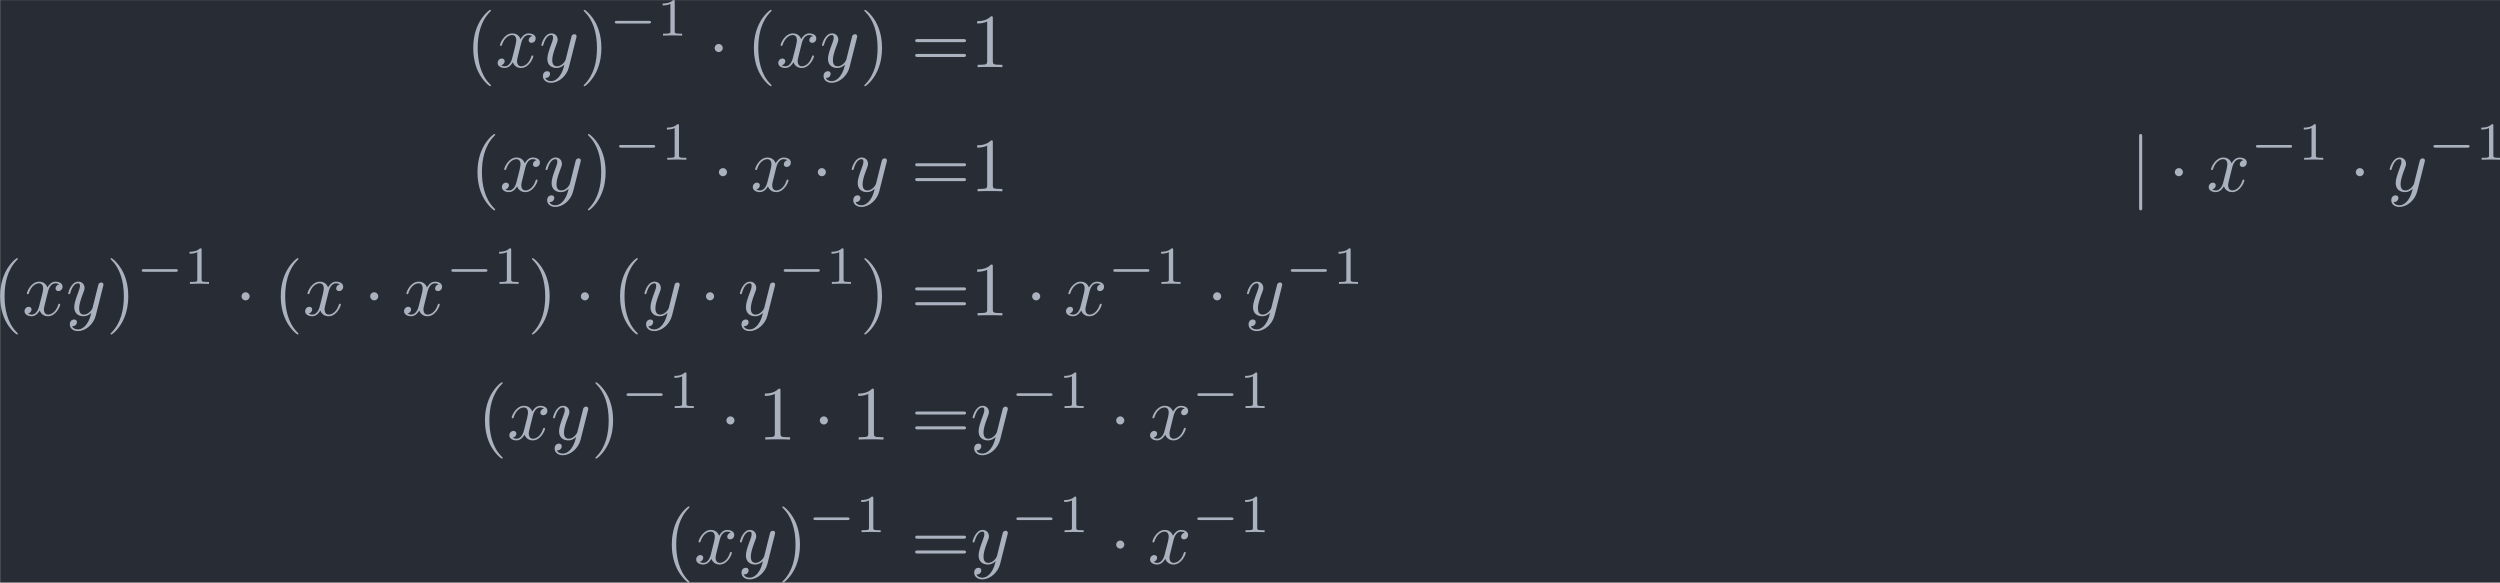 <?xml version='1.0' encoding='UTF-8'?>
<!-- This file was generated by dvisvgm 3.4.1 -->
<svg version='1.1' xmlns='http://www.w3.org/2000/svg' xmlns:xlink='http://www.w3.org/1999/xlink' width='379.921pt' height='88.539pt' viewBox='82.71 35.575 379.921 88.539'>
<defs>
<path id='g0-1' d='M1.913-2.491C1.913-2.78 1.674-3.019 1.385-3.019S.857-2.78 .857-2.491S1.096-1.963 1.385-1.963S1.913-2.202 1.913-2.491Z'/>
<path id='g0-106' d='M1.584-7.113C1.584-7.293 1.584-7.472 1.385-7.472S1.186-7.293 1.186-7.113V2.132C1.186 2.311 1.186 2.491 1.385 2.491S1.584 2.311 1.584 2.132V-7.113Z'/>
<path id='g1-0' d='M5.189-1.576C5.3-1.576 5.467-1.576 5.467-1.743C5.467-1.918 5.307-1.918 5.189-1.918H1.032C.921-1.918 .753-1.918 .753-1.75C.753-1.576 .914-1.576 1.032-1.576H5.189Z'/>
<path id='g4-49' d='M2.336-4.435C2.336-4.624 2.322-4.631 2.127-4.631C1.681-4.191 1.046-4.184 .76-4.184V-3.933C.928-3.933 1.388-3.933 1.771-4.129V-.572C1.771-.342 1.771-.251 1.074-.251H.809V0C.934-.007 1.792-.028 2.05-.028C2.267-.028 3.145-.007 3.299 0V-.251H3.034C2.336-.251 2.336-.342 2.336-.572V-4.435Z'/>
<path id='g2-120' d='M3.328-3.009C3.387-3.268 3.616-4.184 4.314-4.184C4.364-4.184 4.603-4.184 4.812-4.055C4.533-4.005 4.334-3.756 4.334-3.517C4.334-3.357 4.443-3.168 4.712-3.168C4.932-3.168 5.25-3.347 5.25-3.746C5.25-4.264 4.663-4.403 4.324-4.403C3.746-4.403 3.397-3.875 3.278-3.646C3.029-4.304 2.491-4.403 2.202-4.403C1.166-4.403 .598-3.118 .598-2.869C.598-2.77 .697-2.77 .717-2.77C.797-2.77 .827-2.79 .847-2.879C1.186-3.935 1.843-4.184 2.182-4.184C2.371-4.184 2.72-4.095 2.72-3.517C2.72-3.208 2.55-2.54 2.182-1.146C2.022-.528 1.674-.11 1.235-.11C1.176-.11 .946-.11 .737-.239C.986-.289 1.205-.498 1.205-.777C1.205-1.046 .986-1.126 .837-1.126C.538-1.126 .289-.867 .289-.548C.289-.09 .787 .11 1.225 .11C1.883 .11 2.242-.588 2.271-.648C2.391-.279 2.75 .11 3.347 .11C4.374 .11 4.941-1.176 4.941-1.425C4.941-1.524 4.852-1.524 4.822-1.524C4.732-1.524 4.712-1.484 4.692-1.415C4.364-.349 3.686-.11 3.367-.11C2.979-.11 2.819-.428 2.819-.767C2.819-.986 2.879-1.205 2.989-1.644L3.328-3.009Z'/>
<path id='g2-121' d='M4.842-3.796C4.882-3.935 4.882-3.955 4.882-4.025C4.882-4.204 4.742-4.294 4.593-4.294C4.493-4.294 4.334-4.234 4.244-4.085C4.224-4.035 4.144-3.726 4.105-3.547C4.035-3.288 3.965-3.019 3.905-2.75L3.457-.956C3.417-.807 2.989-.11 2.331-.11C1.823-.11 1.714-.548 1.714-.917C1.714-1.375 1.883-1.993 2.222-2.869C2.381-3.278 2.421-3.387 2.421-3.587C2.421-4.035 2.102-4.403 1.604-4.403C.658-4.403 .289-2.959 .289-2.869C.289-2.77 .389-2.77 .408-2.77C.508-2.77 .518-2.79 .568-2.949C.837-3.885 1.235-4.184 1.574-4.184C1.654-4.184 1.823-4.184 1.823-3.866C1.823-3.616 1.724-3.357 1.654-3.168C1.255-2.112 1.076-1.544 1.076-1.076C1.076-.189 1.704 .11 2.291 .11C2.68 .11 3.019-.06 3.298-.339C3.168 .179 3.049 .667 2.65 1.196C2.391 1.534 2.012 1.823 1.554 1.823C1.415 1.823 .966 1.793 .797 1.405C.956 1.405 1.086 1.405 1.225 1.285C1.325 1.196 1.425 1.066 1.425 .877C1.425 .568 1.156 .528 1.056 .528C.827 .528 .498 .687 .498 1.176C.498 1.674 .936 2.042 1.554 2.042C2.58 2.042 3.606 1.136 3.885 .01L4.842-3.796Z'/>
<path id='g3-40' d='M3.298 2.391C3.298 2.361 3.298 2.341 3.128 2.172C1.883 .917 1.564-.966 1.564-2.491C1.564-4.224 1.943-5.958 3.168-7.203C3.298-7.323 3.298-7.342 3.298-7.372C3.298-7.442 3.258-7.472 3.198-7.472C3.098-7.472 2.202-6.795 1.614-5.529C1.106-4.433 .986-3.328 .986-2.491C.986-1.714 1.096-.508 1.644 .618C2.242 1.843 3.098 2.491 3.198 2.491C3.258 2.491 3.298 2.461 3.298 2.391Z'/>
<path id='g3-41' d='M2.879-2.491C2.879-3.268 2.77-4.473 2.222-5.599C1.624-6.824 .767-7.472 .667-7.472C.608-7.472 .568-7.432 .568-7.372C.568-7.342 .568-7.323 .757-7.143C1.733-6.157 2.301-4.573 2.301-2.491C2.301-.787 1.933 .966 .697 2.222C.568 2.341 .568 2.361 .568 2.391C.568 2.451 .608 2.491 .667 2.491C.767 2.491 1.664 1.813 2.252 .548C2.76-.548 2.879-1.654 2.879-2.491Z'/>
<path id='g3-49' d='M2.929-6.376C2.929-6.615 2.929-6.635 2.7-6.635C2.082-5.998 1.205-5.998 .887-5.998V-5.689C1.086-5.689 1.674-5.689 2.192-5.948V-.787C2.192-.428 2.162-.309 1.265-.309H.946V0C1.295-.03 2.162-.03 2.56-.03S3.826-.03 4.174 0V-.309H3.856C2.959-.309 2.929-.418 2.929-.787V-6.376Z'/>
<path id='g3-61' d='M6.844-3.258C6.994-3.258 7.183-3.258 7.183-3.457S6.994-3.656 6.854-3.656H.887C.747-3.656 .558-3.656 .558-3.457S.747-3.258 .897-3.258H6.844ZM6.854-1.325C6.994-1.325 7.183-1.325 7.183-1.524S6.994-1.724 6.844-1.724H.897C.747-1.724 .558-1.724 .558-1.524S.747-1.325 .887-1.325H6.854Z'/>
</defs>
<g id='page1' transform='matrix(1.166 0 0 1.166 0 0)'>
<rect x='70.952' y='30.518' width='325.912' height='75.952' fill='#282c34'/>
<g fill='#abb2bf'>
<use x='131.628' y='39.262' xlink:href='#g3-40'/>
<use x='135.502' y='39.262' xlink:href='#g2-120'/>
<use x='141.196' y='39.262' xlink:href='#g2-121'/>
<use x='146.438' y='39.262' xlink:href='#g3-41'/>
<use x='150.312' y='35.149' xlink:href='#g1-0'/>
<use x='156.539' y='35.149' xlink:href='#g4-49'/>
<use x='163.222' y='39.262' xlink:href='#g0-1'/>
<use x='168.203' y='39.262' xlink:href='#g3-40'/>
<use x='172.078' y='39.262' xlink:href='#g2-120'/>
<use x='177.772' y='39.262' xlink:href='#g2-121'/>
<use x='183.014' y='39.262' xlink:href='#g3-41'/>
<use x='189.655' y='39.262' xlink:href='#g3-61'/>
<use x='197.404' y='39.262' xlink:href='#g3-49'/>
<use x='132.181' y='55.441' xlink:href='#g3-40'/>
<use x='136.056' y='55.441' xlink:href='#g2-120'/>
<use x='141.75' y='55.441' xlink:href='#g2-121'/>
<use x='146.991' y='55.441' xlink:href='#g3-41'/>
<use x='150.866' y='51.328' xlink:href='#g1-0'/>
<use x='157.093' y='51.328' xlink:href='#g4-49'/>
<use x='163.776' y='55.441' xlink:href='#g0-1'/>
<use x='168.757' y='55.441' xlink:href='#g2-120'/>
<use x='176.665' y='55.441' xlink:href='#g0-1'/>
<use x='181.646' y='55.441' xlink:href='#g2-121'/>
<use x='189.655' y='55.441' xlink:href='#g3-61'/>
<use x='197.404' y='55.441' xlink:href='#g3-49'/>
<use x='348.549' y='55.441' xlink:href='#g0-106'/>
<use x='353.531' y='55.441' xlink:href='#g0-1'/>
<use x='358.512' y='55.441' xlink:href='#g2-120'/>
<use x='364.206' y='51.328' xlink:href='#g1-0'/>
<use x='370.432' y='51.328' xlink:href='#g4-49'/>
<use x='377.116' y='55.441' xlink:href='#g0-1'/>
<use x='382.097' y='55.441' xlink:href='#g2-121'/>
<use x='387.339' y='51.328' xlink:href='#g1-0'/>
<use x='393.566' y='51.328' xlink:href='#g4-49'/>
<use x='69.966' y='71.621' xlink:href='#g3-40'/>
<use x='73.84' y='71.621' xlink:href='#g2-120'/>
<use x='79.534' y='71.621' xlink:href='#g2-121'/>
<use x='84.776' y='71.621' xlink:href='#g3-41'/>
<use x='88.65' y='67.507' xlink:href='#g1-0'/>
<use x='94.877' y='67.507' xlink:href='#g4-49'/>
<use x='101.56' y='71.621' xlink:href='#g0-1'/>
<use x='106.541' y='71.621' xlink:href='#g3-40'/>
<use x='110.416' y='71.621' xlink:href='#g2-120'/>
<use x='118.323' y='71.621' xlink:href='#g0-1'/>
<use x='123.305' y='71.621' xlink:href='#g2-120'/>
<use x='128.999' y='67.507' xlink:href='#g1-0'/>
<use x='135.225' y='67.507' xlink:href='#g4-49'/>
<use x='139.695' y='71.621' xlink:href='#g3-41'/>
<use x='145.783' y='71.621' xlink:href='#g0-1'/>
<use x='150.764' y='71.621' xlink:href='#g3-40'/>
<use x='154.639' y='71.621' xlink:href='#g2-121'/>
<use x='162.094' y='71.621' xlink:href='#g0-1'/>
<use x='167.076' y='71.621' xlink:href='#g2-121'/>
<use x='172.318' y='67.507' xlink:href='#g1-0'/>
<use x='178.544' y='67.507' xlink:href='#g4-49'/>
<use x='183.014' y='71.621' xlink:href='#g3-41'/>
<use x='189.655' y='71.621' xlink:href='#g3-61'/>
<use x='197.404' y='71.621' xlink:href='#g3-49'/>
<use x='204.599' y='71.621' xlink:href='#g0-1'/>
<use x='209.581' y='71.621' xlink:href='#g2-120'/>
<use x='215.274' y='67.507' xlink:href='#g1-0'/>
<use x='221.501' y='67.507' xlink:href='#g4-49'/>
<use x='228.184' y='71.621' xlink:href='#g0-1'/>
<use x='233.166' y='71.621' xlink:href='#g2-121'/>
<use x='238.408' y='67.507' xlink:href='#g1-0'/>
<use x='244.634' y='67.507' xlink:href='#g4-49'/>
<use x='133.154' y='87.8' xlink:href='#g3-40'/>
<use x='137.029' y='87.8' xlink:href='#g2-120'/>
<use x='142.723' y='87.8' xlink:href='#g2-121'/>
<use x='147.965' y='87.8' xlink:href='#g3-41'/>
<use x='151.839' y='83.687' xlink:href='#g1-0'/>
<use x='158.066' y='83.687' xlink:href='#g4-49'/>
<use x='164.749' y='87.8' xlink:href='#g0-1'/>
<use x='169.73' y='87.8' xlink:href='#g3-49'/>
<use x='176.925' y='87.8' xlink:href='#g0-1'/>
<use x='181.907' y='87.8' xlink:href='#g3-49'/>
<use x='189.655' y='87.8' xlink:href='#g3-61'/>
<use x='197.404' y='87.8' xlink:href='#g2-121'/>
<use x='202.646' y='83.687' xlink:href='#g1-0'/>
<use x='208.873' y='83.687' xlink:href='#g4-49'/>
<use x='215.556' y='87.8' xlink:href='#g0-1'/>
<use x='220.537' y='87.8' xlink:href='#g2-120'/>
<use x='226.231' y='83.687' xlink:href='#g1-0'/>
<use x='232.458' y='83.687' xlink:href='#g4-49'/>
<use x='157.507' y='103.98' xlink:href='#g3-40'/>
<use x='161.382' y='103.98' xlink:href='#g2-120'/>
<use x='167.076' y='103.98' xlink:href='#g2-121'/>
<use x='172.318' y='103.98' xlink:href='#g3-41'/>
<use x='176.192' y='99.866' xlink:href='#g1-0'/>
<use x='182.419' y='99.866' xlink:href='#g4-49'/>
<use x='189.655' y='103.98' xlink:href='#g3-61'/>
<use x='197.404' y='103.98' xlink:href='#g2-121'/>
<use x='202.646' y='99.866' xlink:href='#g1-0'/>
<use x='208.873' y='99.866' xlink:href='#g4-49'/>
<use x='215.556' y='103.98' xlink:href='#g0-1'/>
<use x='220.537' y='103.98' xlink:href='#g2-120'/>
<use x='226.231' y='99.866' xlink:href='#g1-0'/>
<use x='232.458' y='99.866' xlink:href='#g4-49'/>
</g>
</g>
</svg>